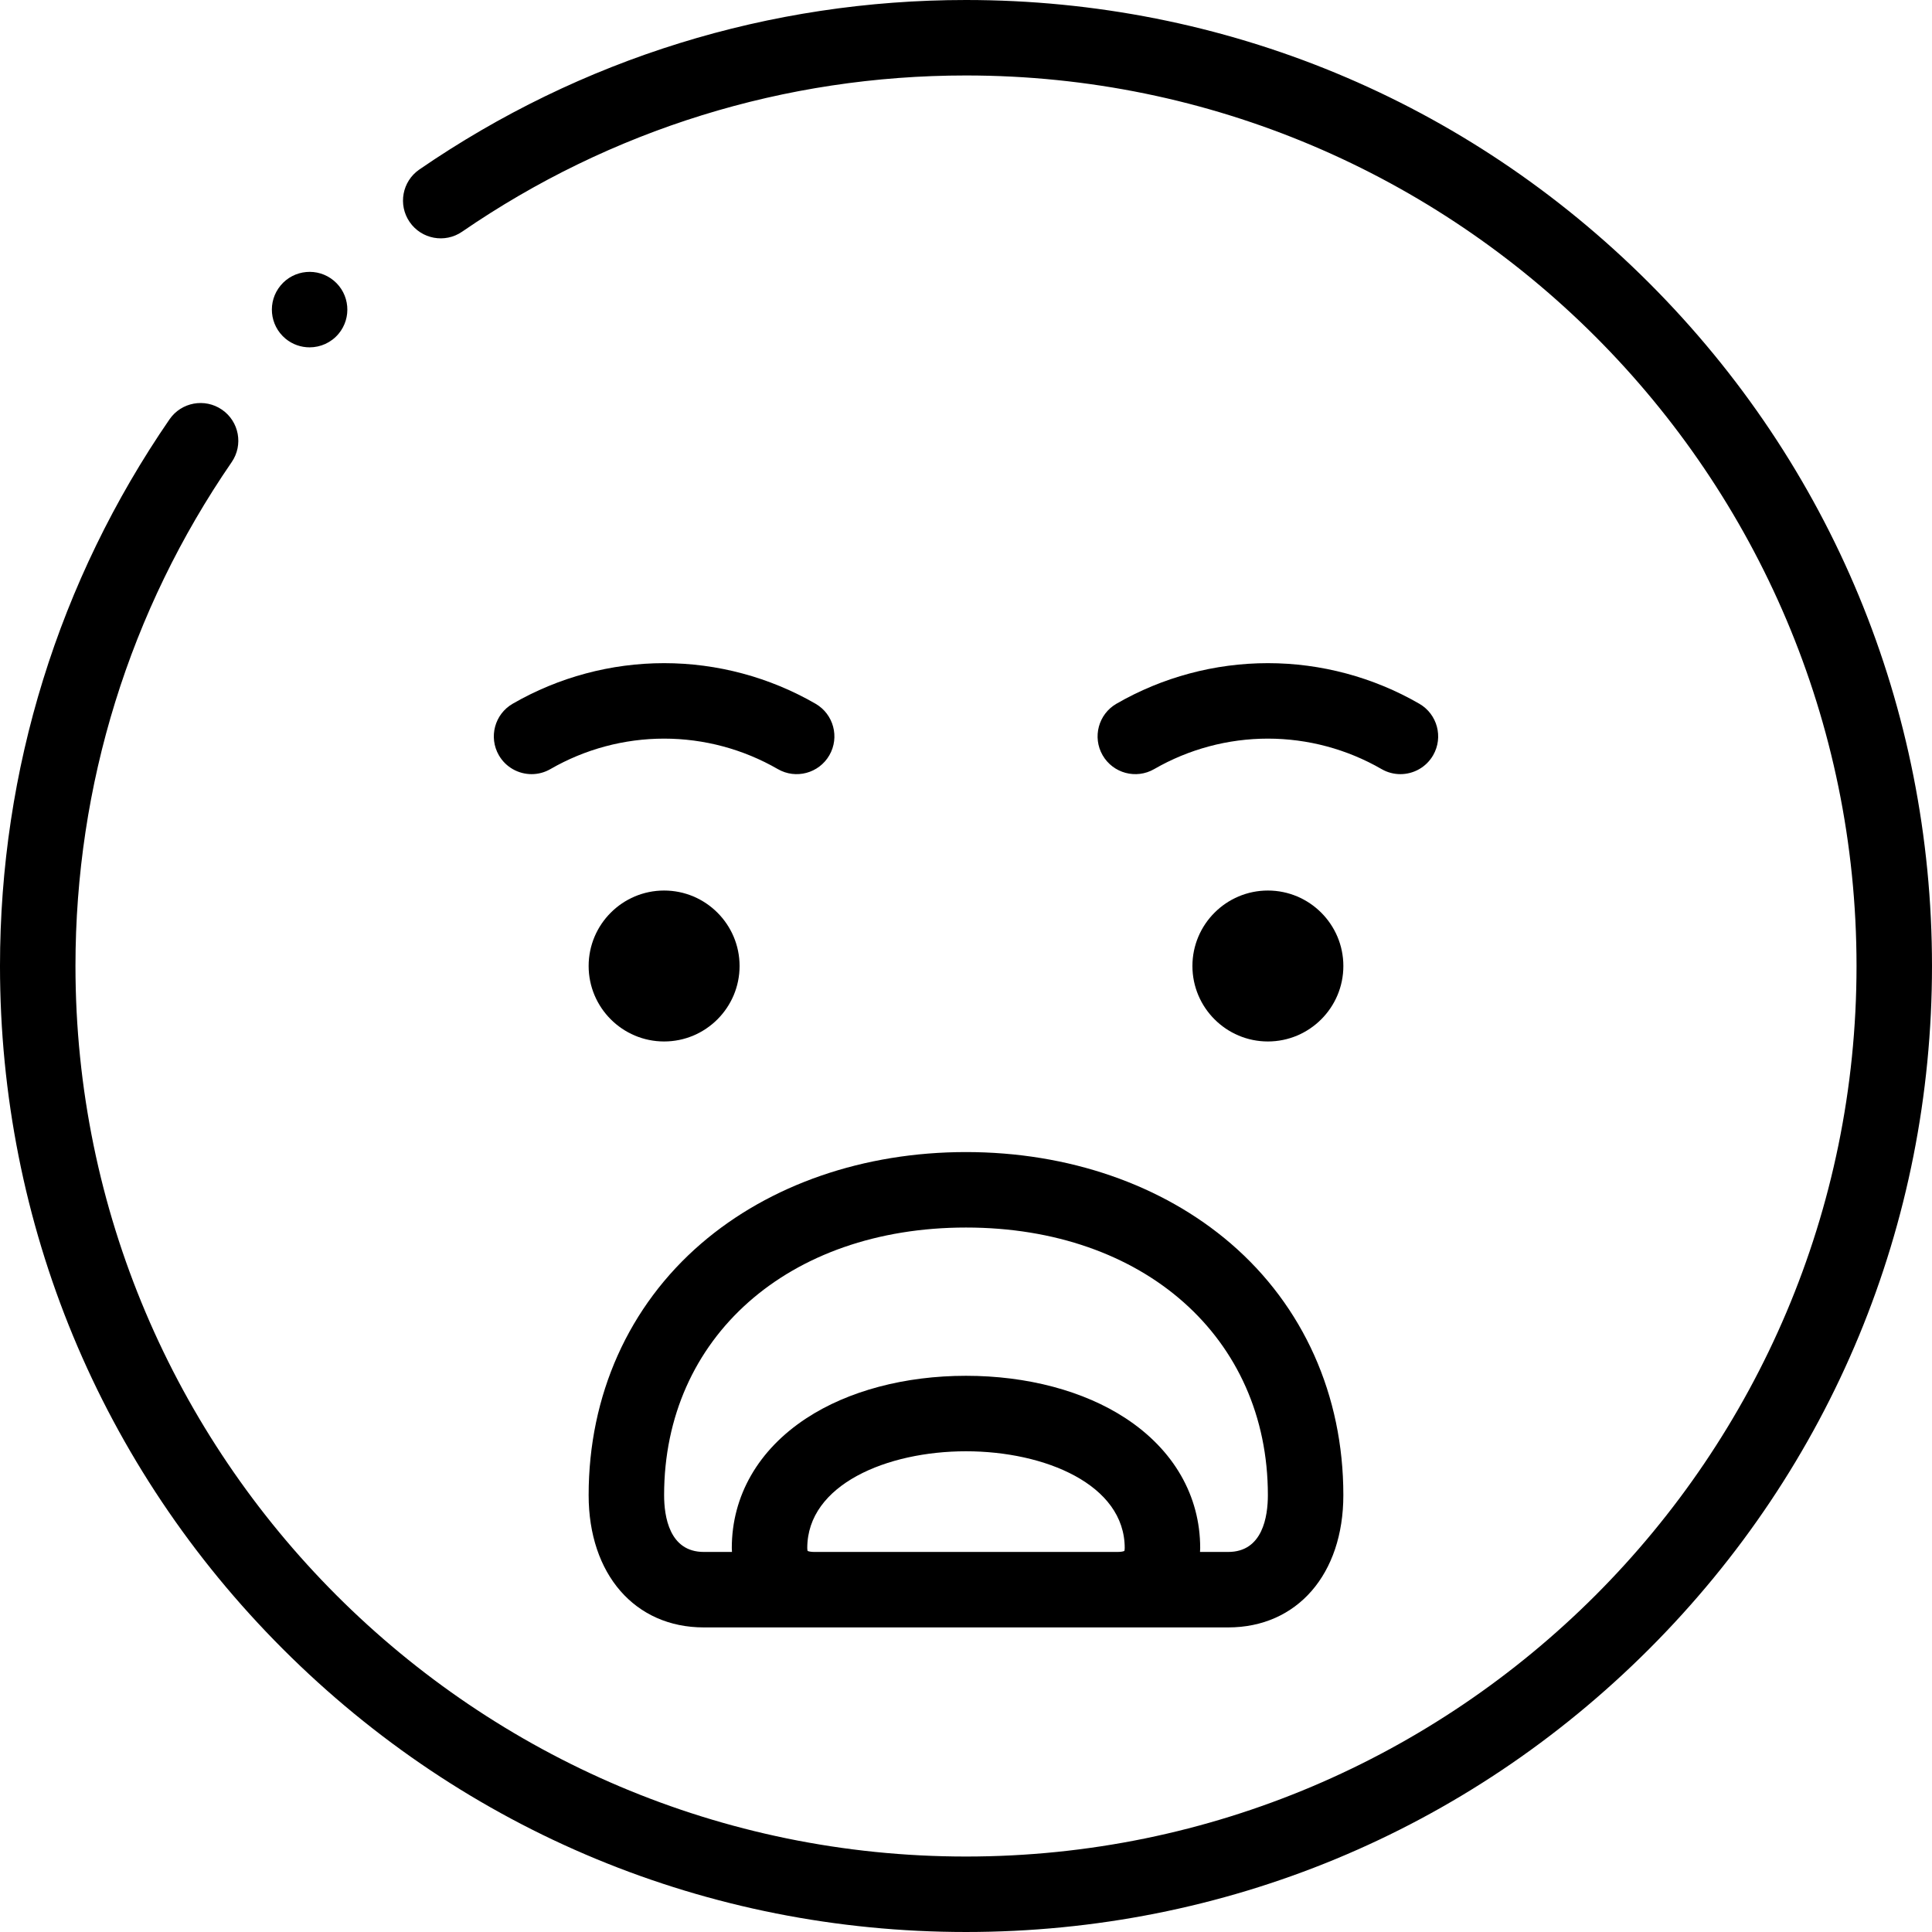 <svg height="512pt" viewBox="0 0 512 512" width="512pt" xmlns="http://www.w3.org/2000/svg"><path d="m437.02 74.98c-48.352-48.352-112.641-74.98-181.02-74.98-52.027 0-102.125 15.535-144.867 44.922-4.551 3.133-5.703 9.355-2.574 13.906 3.129 4.555 9.355 5.707 13.906 2.574 39.395-27.086 85.57-41.402 133.535-41.402 130.129 0 236 105.871 236 236s-105.871 236-236 236-236-105.871-236-236c0-47.973 14.316-94.145 41.398-133.531 3.129-4.551 1.977-10.773-2.574-13.902s-10.777-1.98-13.906 2.57c-29.387 42.734-44.918 92.828-44.918 144.863 0 68.379 26.629 132.668 74.98 181.02 48.352 48.352 112.641 74.98 181.02 74.98s132.668-26.629 181.02-74.98c48.352-48.352 74.98-112.641 74.98-181.02s-26.629-132.668-74.98-181.02zm0 0"/><path d="m195.996 256c0-11.027-8.973-20-20-20s-20 8.973-20 20 8.973 20 20 20 20-8.973 20-20zm0 0"/><path d="m316.004 256c0 11.027 8.973 20 20 20s20-8.973 20-20-8.973-20-20-20-20 8.973-20 20zm0 0"/><path d="m216.125 186.496c-12.184-7.035-26.059-10.754-40.129-10.754-14.07 0-27.945 3.719-40.129 10.754-4.781 2.762-6.418 8.879-3.66 13.66 1.855 3.207 5.215 5 8.672 5 1.695 0 3.414-.43 4.988-1.34 9.148-5.281 19.566-8.074 30.129-8.074s20.98 2.793 30.129 8.074c4.781 2.762 10.898 1.121 13.66-3.66 2.762-4.781 1.125-10.898-3.66-13.66zm0 0"/><path d="m371.121 205.156c3.457 0 6.816-1.793 8.668-5 2.762-4.781 1.125-10.898-3.66-13.66-12.184-7.035-26.059-10.754-40.129-10.754-14.066 0-27.941 3.719-40.129 10.754-4.781 2.762-6.418 8.879-3.66 13.66 2.766 4.781 8.879 6.422 13.664 3.66 9.145-5.281 19.562-8.074 30.125-8.074 10.566 0 20.984 2.793 30.129 8.074 1.578.91 3.297 1.34 4.992 1.34zm0 0"/><path d="m75.648 89.738c1.867 1.555 4.137 2.312 6.395 2.312 2.867 0 5.715-1.227 7.691-3.598 3.535-4.242 2.961-10.551-1.281-14.086-4.242-3.535-10.547-2.961-14.082 1.281l-.004.008c-3.539 4.242-2.961 10.543 1.281 14.082zm0 0"/><path d="m185.836 329.543c-19.242 16.559-29.84 40.238-29.84 66.676 0 20.973 12.266 35.062 30.516 35.062h138.977c18.25 0 30.512-14.09 30.512-35.062 0-26.438-10.594-50.117-29.836-66.676-18.164-15.629-43.082-24.234-70.164-24.234s-52 8.605-70.164 24.234zm28.195 81.477c-.043-.129-.098-.383-.098-.777 0-16.832 21.164-25.641 42.066-25.641s42.062 8.809 42.062 25.641c0 .395-.055.648-.094.777-.184.078-.707.262-1.773.262h-80.395c-1.066 0-1.59-.184-1.77-.262zm121.969-14.801c0 5.625-1.363 15.062-10.512 15.062h-7.473c.016-.348.047-.688.047-1.039 0-13.828-7.02-26.043-19.77-34.395-11.066-7.254-26.086-11.246-42.293-11.246s-31.23 3.992-42.297 11.246c-12.746 8.352-19.77 20.566-19.77 34.395 0 .352.035.691.047 1.039h-7.469c-9.148 0-10.516-9.438-10.516-15.062 0-41.75 32.898-70.91 80.004-70.91 47.102 0 80 29.16 80 70.91zm0 0"/></svg>